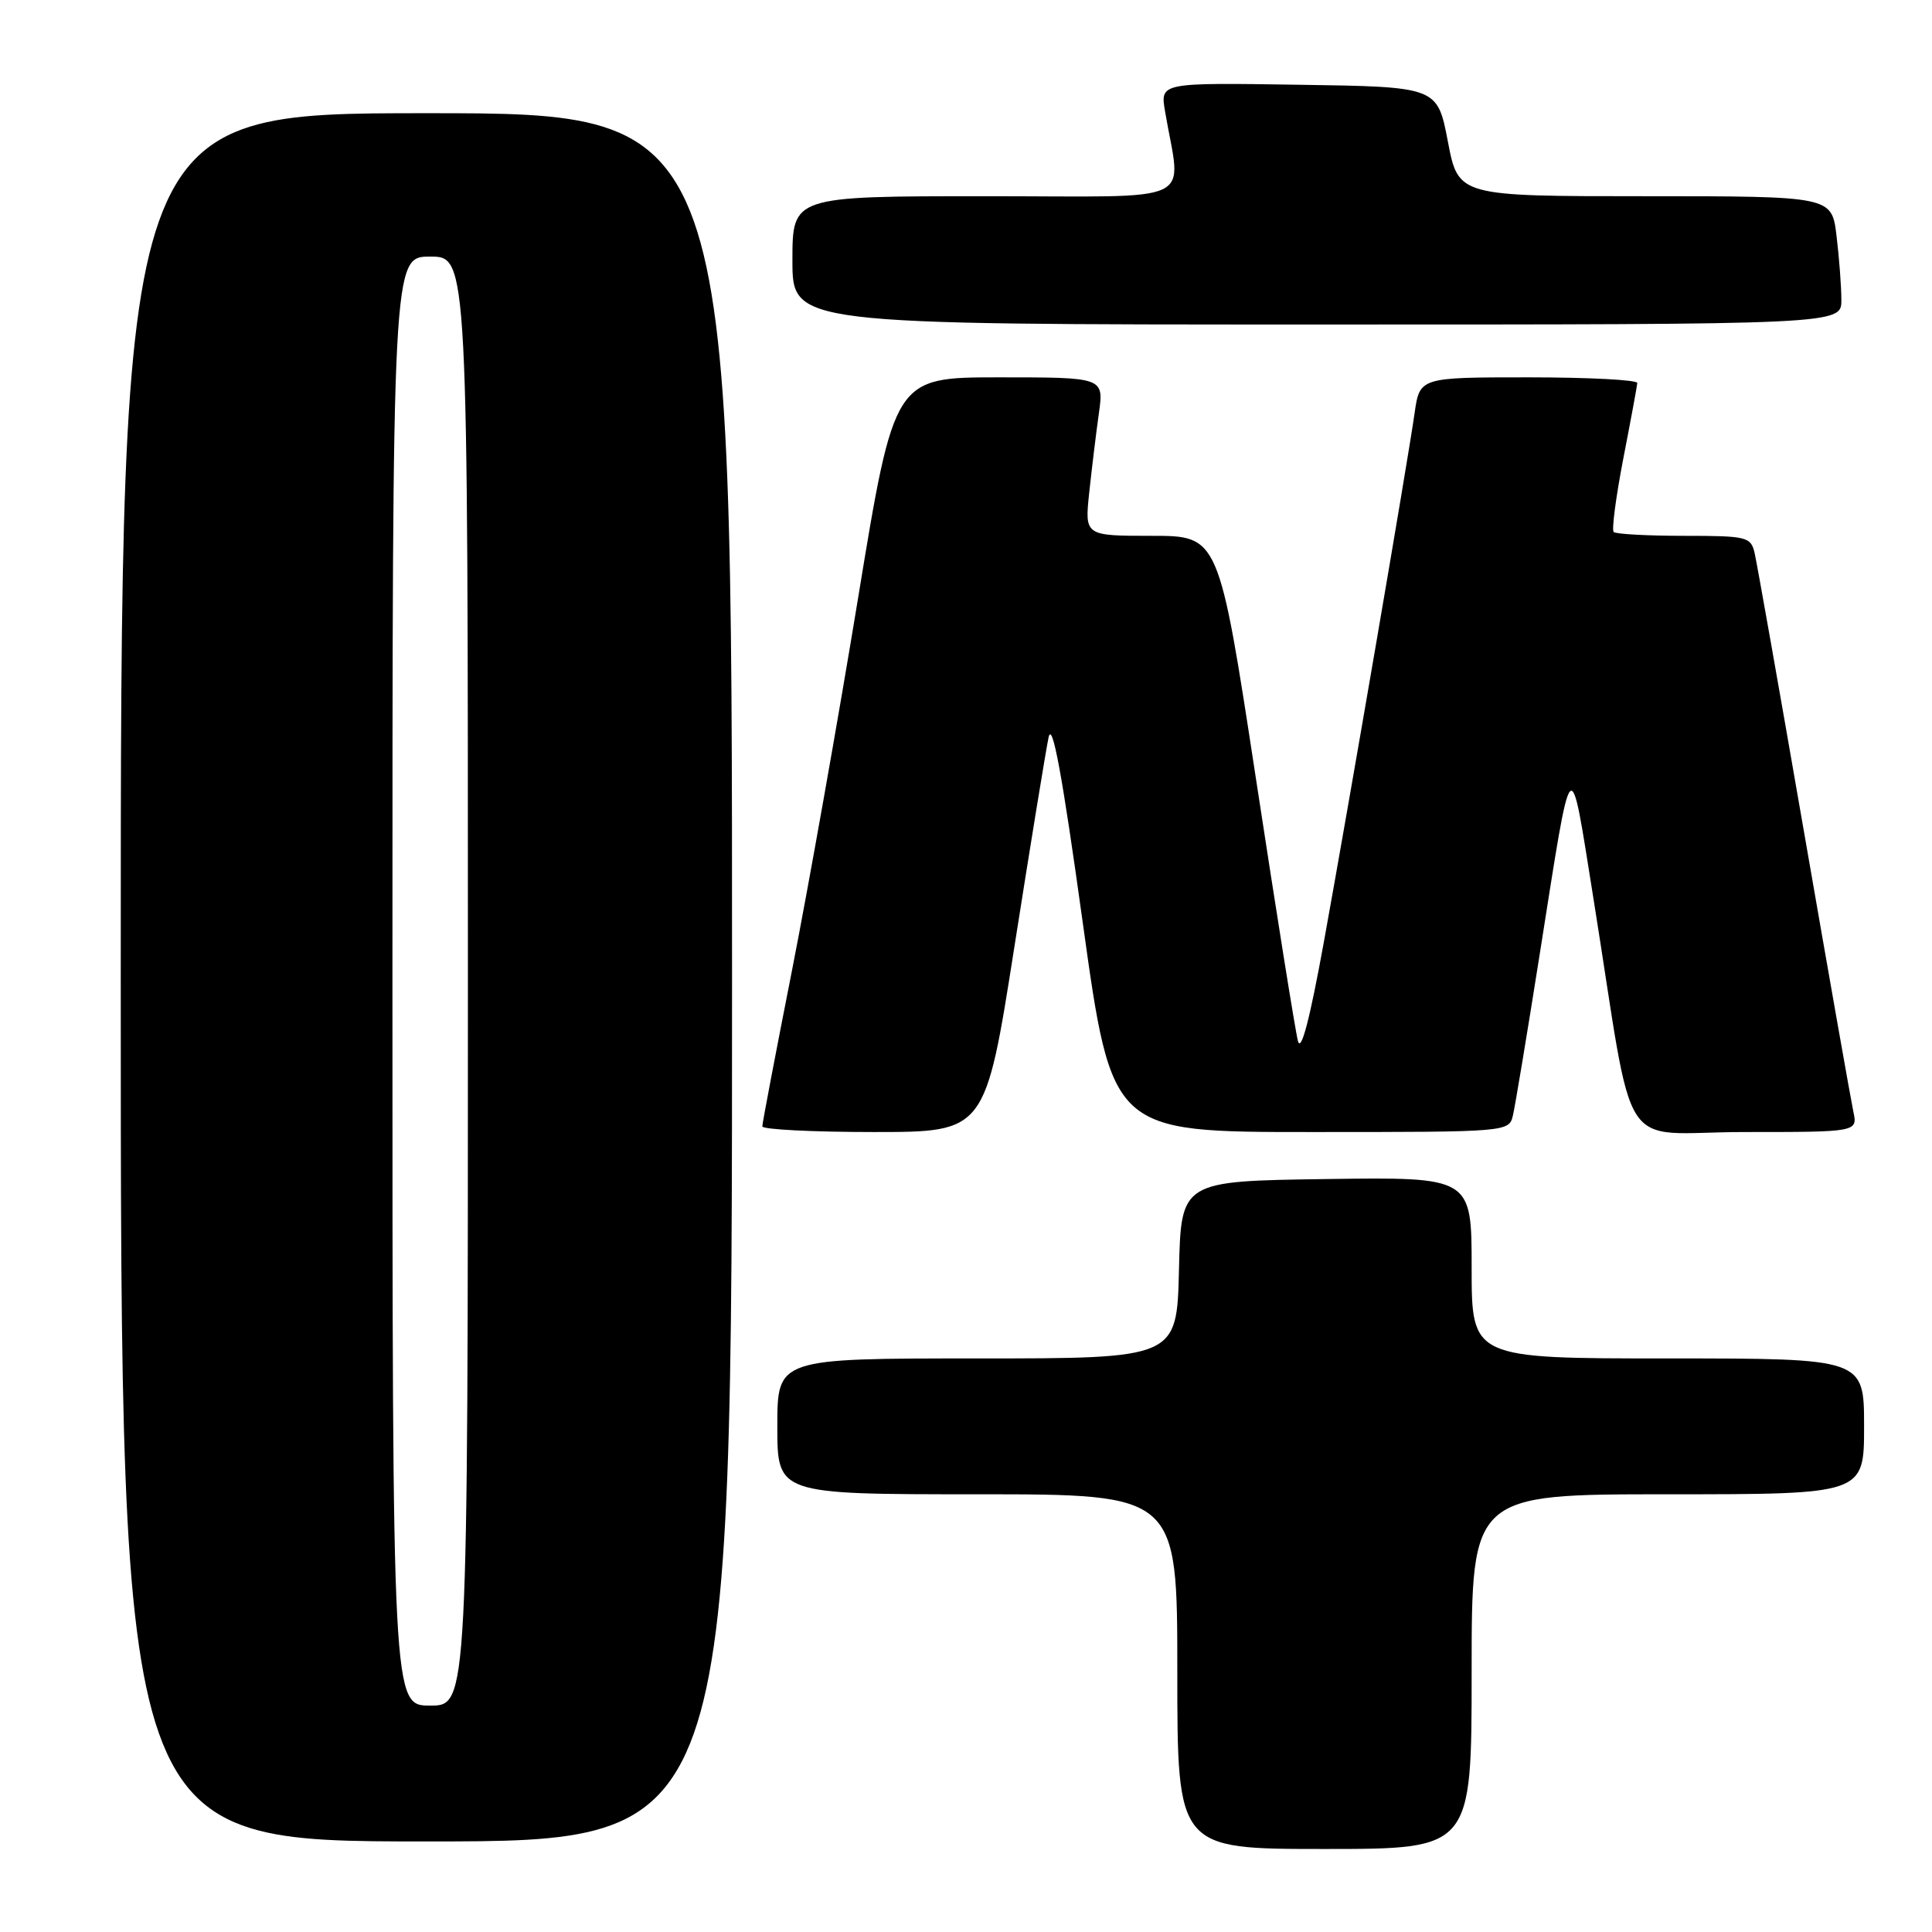 <?xml version="1.0" encoding="UTF-8" standalone="no"?>
<!DOCTYPE svg PUBLIC "-//W3C//DTD SVG 1.1//EN" "http://www.w3.org/Graphics/SVG/1.1/DTD/svg11.dtd" >
<svg xmlns="http://www.w3.org/2000/svg" xmlns:xlink="http://www.w3.org/1999/xlink" version="1.1" viewBox="0 0 256 256">
 <g >
 <path fill="currentColor"
d=" M 195.00 221.50 C 195.00 198.00 195.00 198.00 221.00 198.00 C 247.00 198.00 247.00 198.00 247.00 189.00 C 247.00 180.00 247.00 180.00 221.00 180.00 C 195.00 180.00 195.00 180.00 195.00 167.98 C 195.00 155.96 195.00 155.96 175.75 156.23 C 156.50 156.50 156.50 156.50 156.22 168.25 C 155.94 180.00 155.94 180.00 129.47 180.00 C 103.00 180.00 103.00 180.00 103.00 189.00 C 103.00 198.00 103.00 198.00 129.50 198.00 C 156.00 198.00 156.00 198.00 156.00 221.50 C 156.00 245.00 156.00 245.00 175.50 245.00 C 195.00 245.00 195.00 245.00 195.00 221.50 Z  M 97.00 129.50 C 97.00 15.00 97.00 15.00 56.50 15.00 C 16.00 15.00 16.00 15.00 16.00 129.50 C 16.00 244.00 16.00 244.00 56.50 244.00 C 97.00 244.00 97.00 244.00 97.00 129.50 Z  M 134.41 125.47 C 136.53 111.98 138.57 99.49 138.94 97.72 C 139.42 95.43 140.73 102.48 143.47 122.25 C 147.33 150.00 147.33 150.00 173.65 150.00 C 199.96 150.00 199.96 150.00 200.48 147.75 C 200.77 146.51 202.36 136.95 204.01 126.50 C 208.41 98.67 207.95 99.16 211.13 119.00 C 216.76 154.17 214.07 150.00 231.17 150.00 C 246.16 150.00 246.16 150.00 245.57 147.25 C 245.25 145.74 242.29 128.97 239.00 110.00 C 235.71 91.03 232.78 74.49 232.49 73.25 C 231.99 71.13 231.46 71.00 223.15 71.00 C 218.30 71.00 214.10 70.77 213.82 70.49 C 213.54 70.21 214.12 65.82 215.10 60.74 C 216.09 55.66 216.92 51.16 216.95 50.75 C 216.98 50.34 210.50 50.00 202.56 50.00 C 188.12 50.00 188.12 50.00 187.44 54.75 C 186.50 61.35 178.78 106.29 175.40 124.92 C 173.54 135.16 172.39 139.52 171.98 137.92 C 171.63 136.59 169.14 120.99 166.43 103.25 C 161.50 71.00 161.50 71.00 152.61 71.00 C 143.72 71.00 143.72 71.00 144.33 65.25 C 144.67 62.09 145.24 57.36 145.61 54.75 C 146.27 50.00 146.27 50.00 132.39 50.00 C 118.50 50.00 118.50 50.00 113.70 79.25 C 111.06 95.34 107.12 117.50 104.96 128.50 C 102.79 139.50 101.01 148.84 101.01 149.25 C 101.00 149.66 107.65 150.00 115.78 150.00 C 130.56 150.00 130.56 150.00 134.41 125.47 Z  M 243.99 39.75 C 243.99 37.96 243.70 34.14 243.35 31.25 C 242.72 26.00 242.72 26.00 217.98 26.00 C 193.24 26.00 193.24 26.00 191.85 18.75 C 190.46 11.50 190.46 11.50 172.09 11.23 C 153.73 10.95 153.73 10.95 154.37 14.73 C 156.50 27.32 159.28 26.00 130.63 26.00 C 105.00 26.00 105.00 26.00 105.00 34.50 C 105.00 43.00 105.00 43.00 174.50 43.00 C 244.00 43.00 244.00 43.00 243.99 39.75 Z  M 52.00 130.00 C 52.00 34.00 52.00 34.00 57.00 34.00 C 62.00 34.00 62.00 34.00 62.00 130.00 C 62.00 226.00 62.00 226.00 57.00 226.00 C 52.00 226.00 52.00 226.00 52.00 130.00 Z "/>
</g>
</svg>